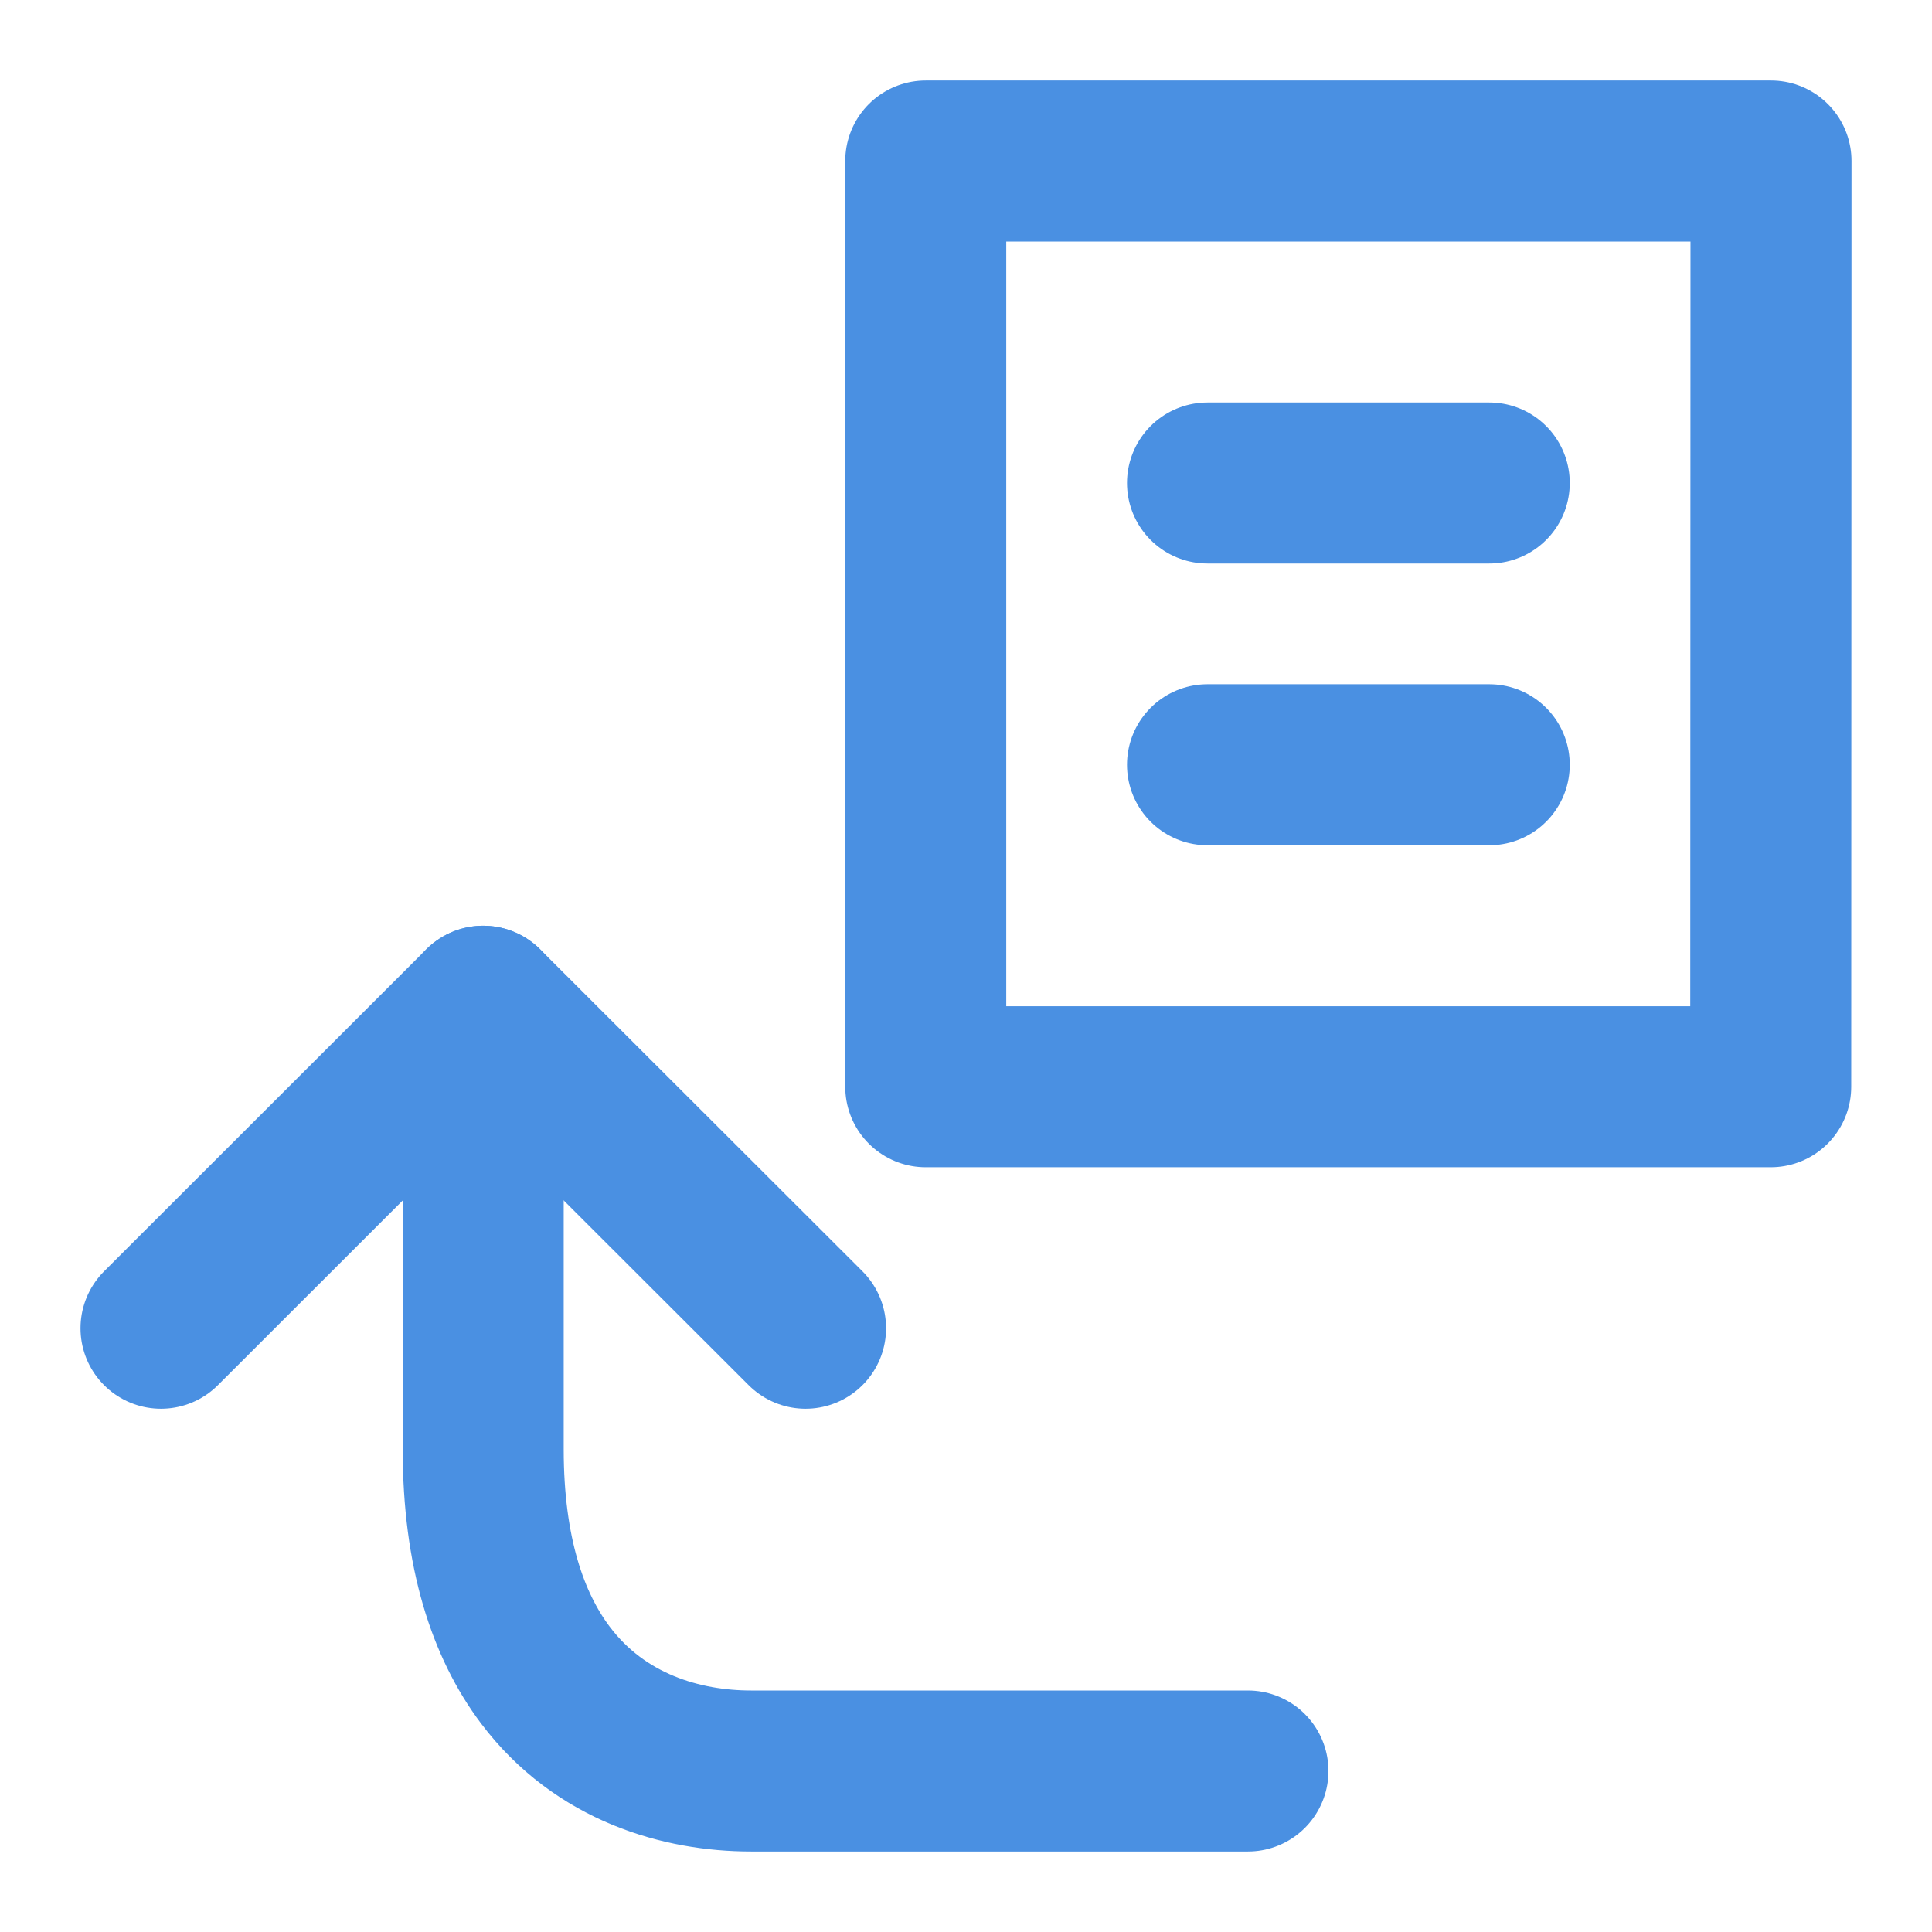 <?xml version="1.0" encoding="UTF-8"?><svg width="21" height="21" viewBox="0 0 48 48" fill="none" xmlns="http://www.w3.org/2000/svg"><path fill-rule="evenodd" clip-rule="evenodd" d="M23 4V27H43.993L44 4H23Z" fill="none" stroke="#4a90e2" stroke-width="4" stroke-linecap="round" stroke-linejoin="round"/><path d="M31.005 44C24.675 44 20.559 44 18.658 44C16.956 44 14.916 43.432 13.547 41.613C12.623 40.383 12.005 38.583 12.005 36C12.005 31.73 12.005 28.063 12.005 25" stroke="#4a90e2" stroke-width="4" stroke-linecap="round"/><path d="M4 33L12.005 25L20.014 33" stroke="#4a90e2" stroke-width="4" stroke-linecap="round" stroke-linejoin="round"/><path d="M30 19H37" stroke="#4a90e2" stroke-width="4" stroke-linecap="round"/><path d="M30 12H37" stroke="#4a90e2" stroke-width="4" stroke-linecap="round"/></svg>